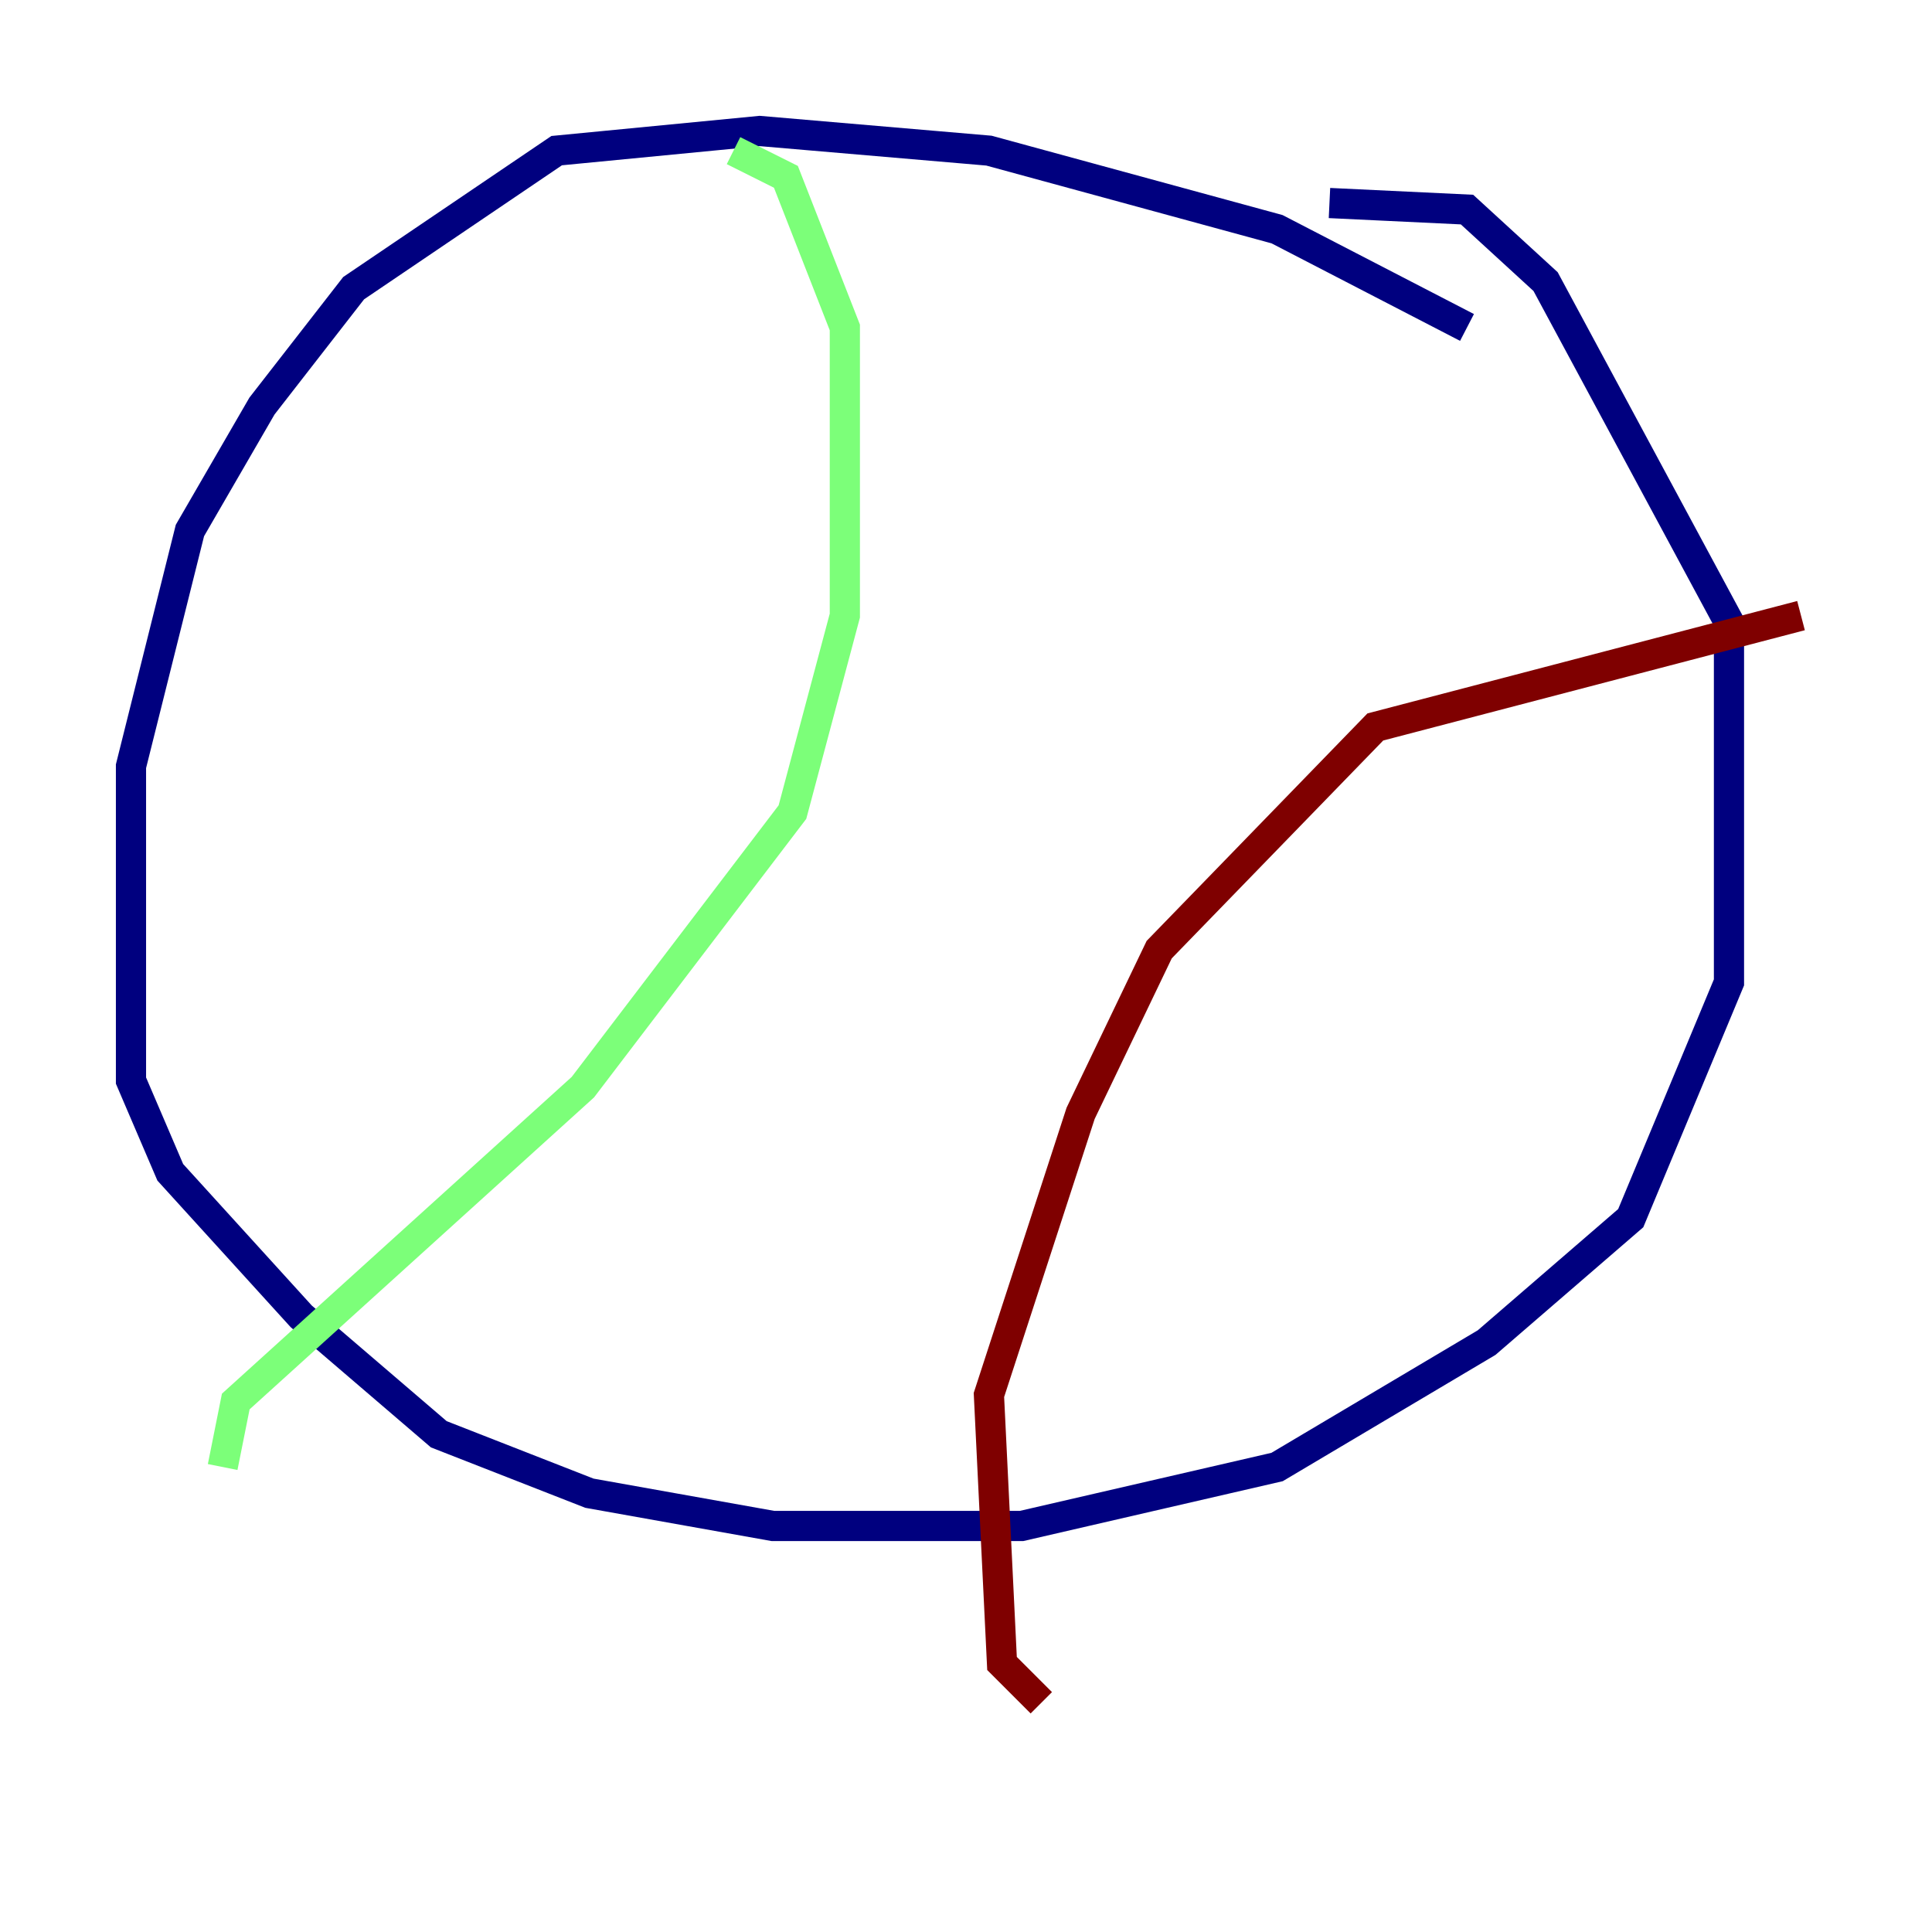 <?xml version="1.0" encoding="utf-8" ?>
<svg baseProfile="tiny" height="128" version="1.2" viewBox="0,0,128,128" width="128" xmlns="http://www.w3.org/2000/svg" xmlns:ev="http://www.w3.org/2001/xml-events" xmlns:xlink="http://www.w3.org/1999/xlink"><defs /><polyline fill="none" points="97.193,21.695 84.61,15.186 65.519,9.98 50.332,8.678 36.881,9.98 23.43,19.091 17.356,26.902 12.583,35.146 8.678,50.766 8.678,71.593 11.281,77.668 19.959,87.214 29.071,95.024 39.051,98.929 51.2,101.098 67.688,101.098 84.61,97.193 98.495,88.949 108.041,80.705 114.549,65.085 114.549,41.22 102.4,18.658 97.193,13.885 88.081,13.451" stroke="#00007f" stroke-width="2" /><polyline fill="none" points="48.597,9.98 52.068,11.715 55.973,21.695 55.973,40.786 52.502,53.803 38.617,72.027 15.62,92.854 14.752,97.193" stroke="#7cff79" stroke-width="2" /><polyline fill="none" points="119.322,40.786 91.119,48.163 76.8,62.915 71.593,73.763 65.519,92.42 66.386,110.21 68.99,112.814" stroke="#7f0000" stroke-width="2" /></svg>